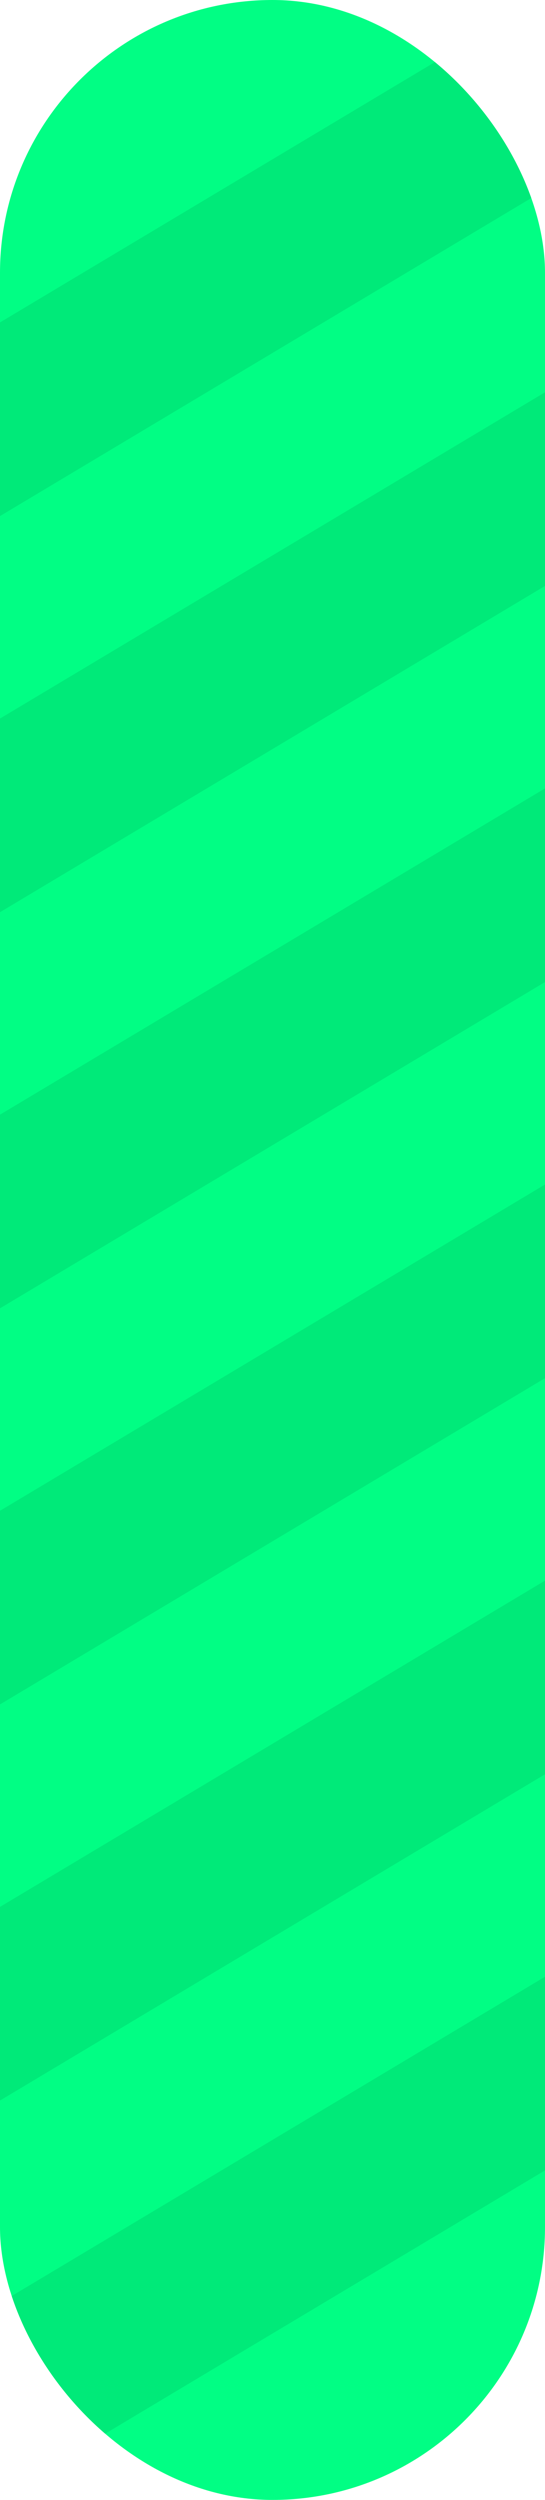 <svg width="31" height="142" viewBox="0 0 31 142" fill="none" xmlns="http://www.w3.org/2000/svg">
<g clip-path="url(#clip0_1_561)">
<rect width="31" height="142" rx="15.5" fill="#01FE84"/>
<path d="M-7 135L39 107.5V118.5L-7 146V135Z" fill="#00EA79"/>
<path d="M-7 112.5L39 85V96L-7 123.5V112.5Z" fill="#00EA79"/>
<path d="M-7 90L39 62.5V73.5L-7 101V90Z" fill="#00EA79"/>
<path d="M-7 67.5L39 40V51L-7 78.5V67.5Z" fill="#00EA79"/>
<path d="M-7 45L39 17.5V28.5L-7 56V45Z" fill="#00EA79"/>
<path d="M-7 22.5L39 -5V6L-7 33.5V22.5Z" fill="#00EA79"/>
</g>
<defs>
<clipPath id="clip0_1_561">
<rect width="31" height="142" rx="15.5" fill="white"/>
</clipPath>
</defs>
</svg>
